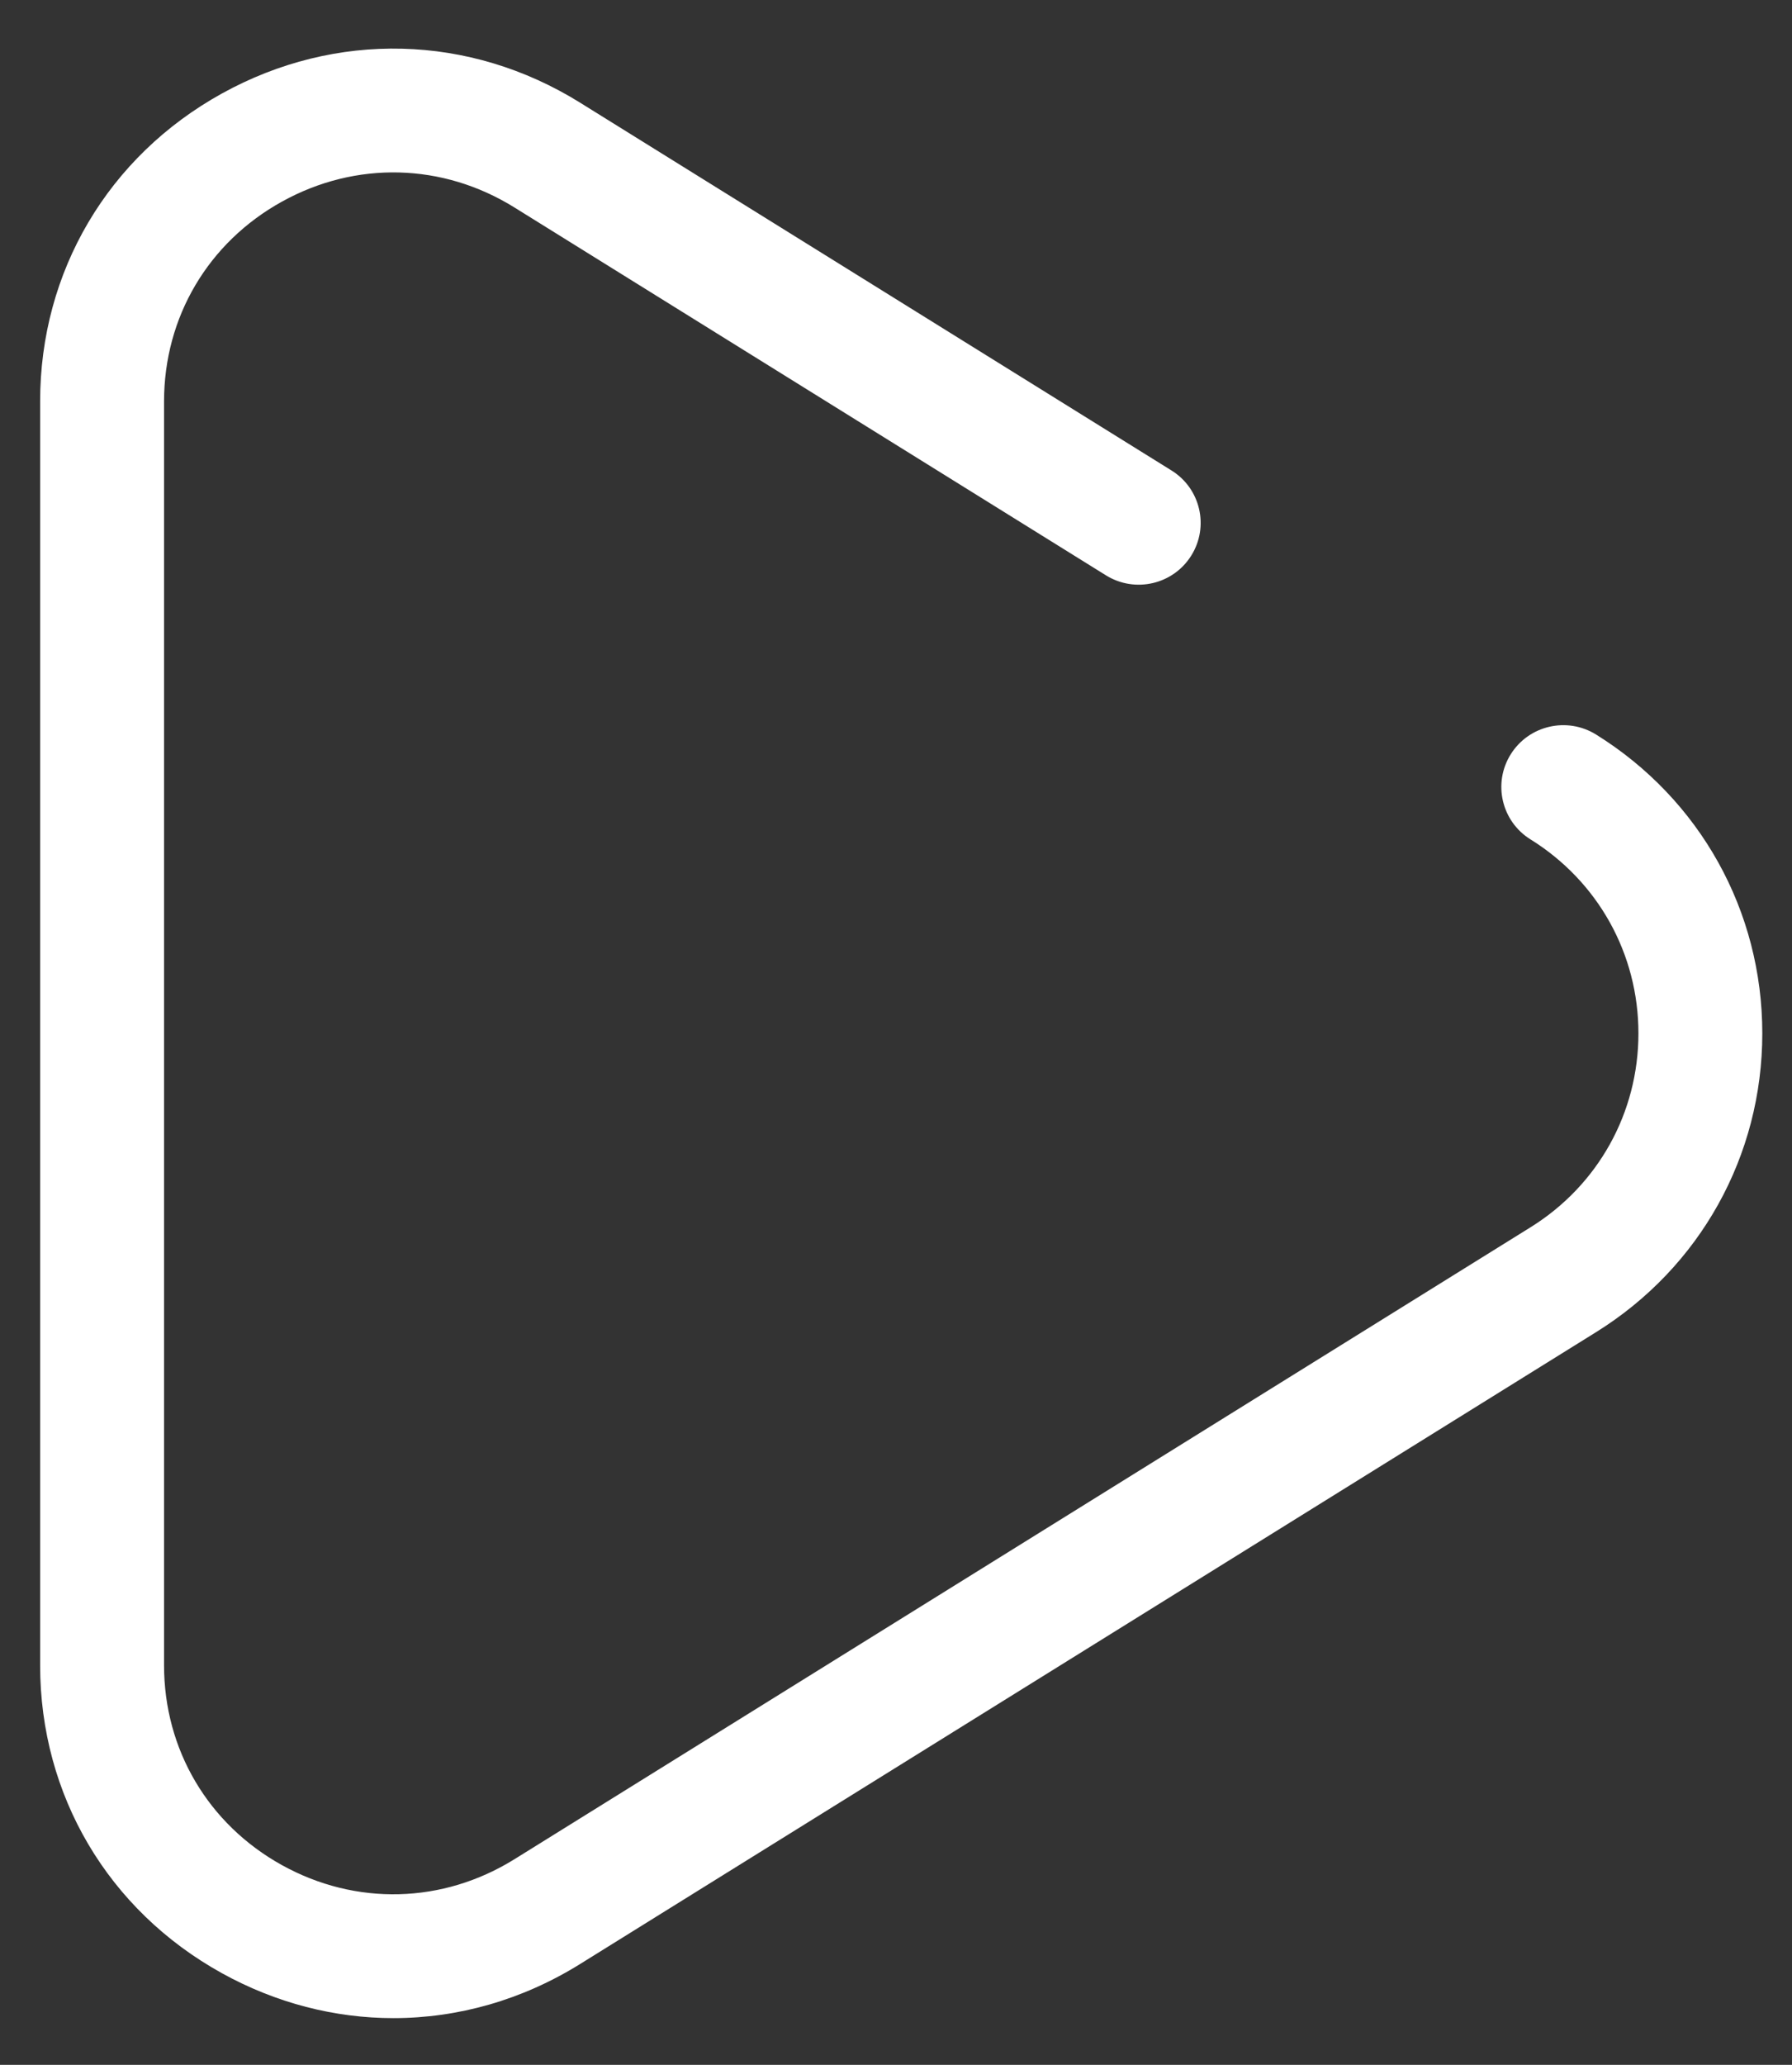 <svg 
 xmlns="http://www.w3.org/2000/svg"
 xmlns:xlink="http://www.w3.org/1999/xlink"
 width="33px" height="38px">
<rect width="100%" height="100%" fill="#333333" stroke="none"/>
<path fill-rule="evenodd"  fill="rgb(255, 255, 255)"
 d="M29.392,13.518 C28.857,13.186 28.154,13.348 27.820,13.882 C27.487,14.414 27.650,15.116 28.185,15.448 C29.429,16.221 30.172,17.556 30.172,19.017 C30.172,20.479 29.429,21.813 28.185,22.586 L9.473,34.216 C8.153,35.036 6.553,35.077 5.193,34.325 C3.833,33.572 3.021,32.197 3.021,30.647 L3.021,7.387 C3.021,5.837 3.833,4.462 5.193,3.710 C6.553,2.957 8.153,2.998 9.473,3.818 L20.366,10.588 C20.901,10.920 21.604,10.758 21.937,10.225 C22.271,9.692 22.108,8.990 21.573,8.658 L10.680,1.888 C8.647,0.625 6.182,0.562 4.086,1.721 C1.990,2.880 0.739,4.998 0.739,7.387 L0.739,30.647 C0.739,33.036 1.990,35.154 4.086,36.313 C5.084,36.865 6.166,37.140 7.245,37.140 C8.432,37.140 9.615,36.808 10.680,36.146 L29.392,24.516 C31.309,23.324 32.453,21.269 32.453,19.017 C32.453,16.765 31.309,14.710 29.392,13.518 Z"/>
</svg>
